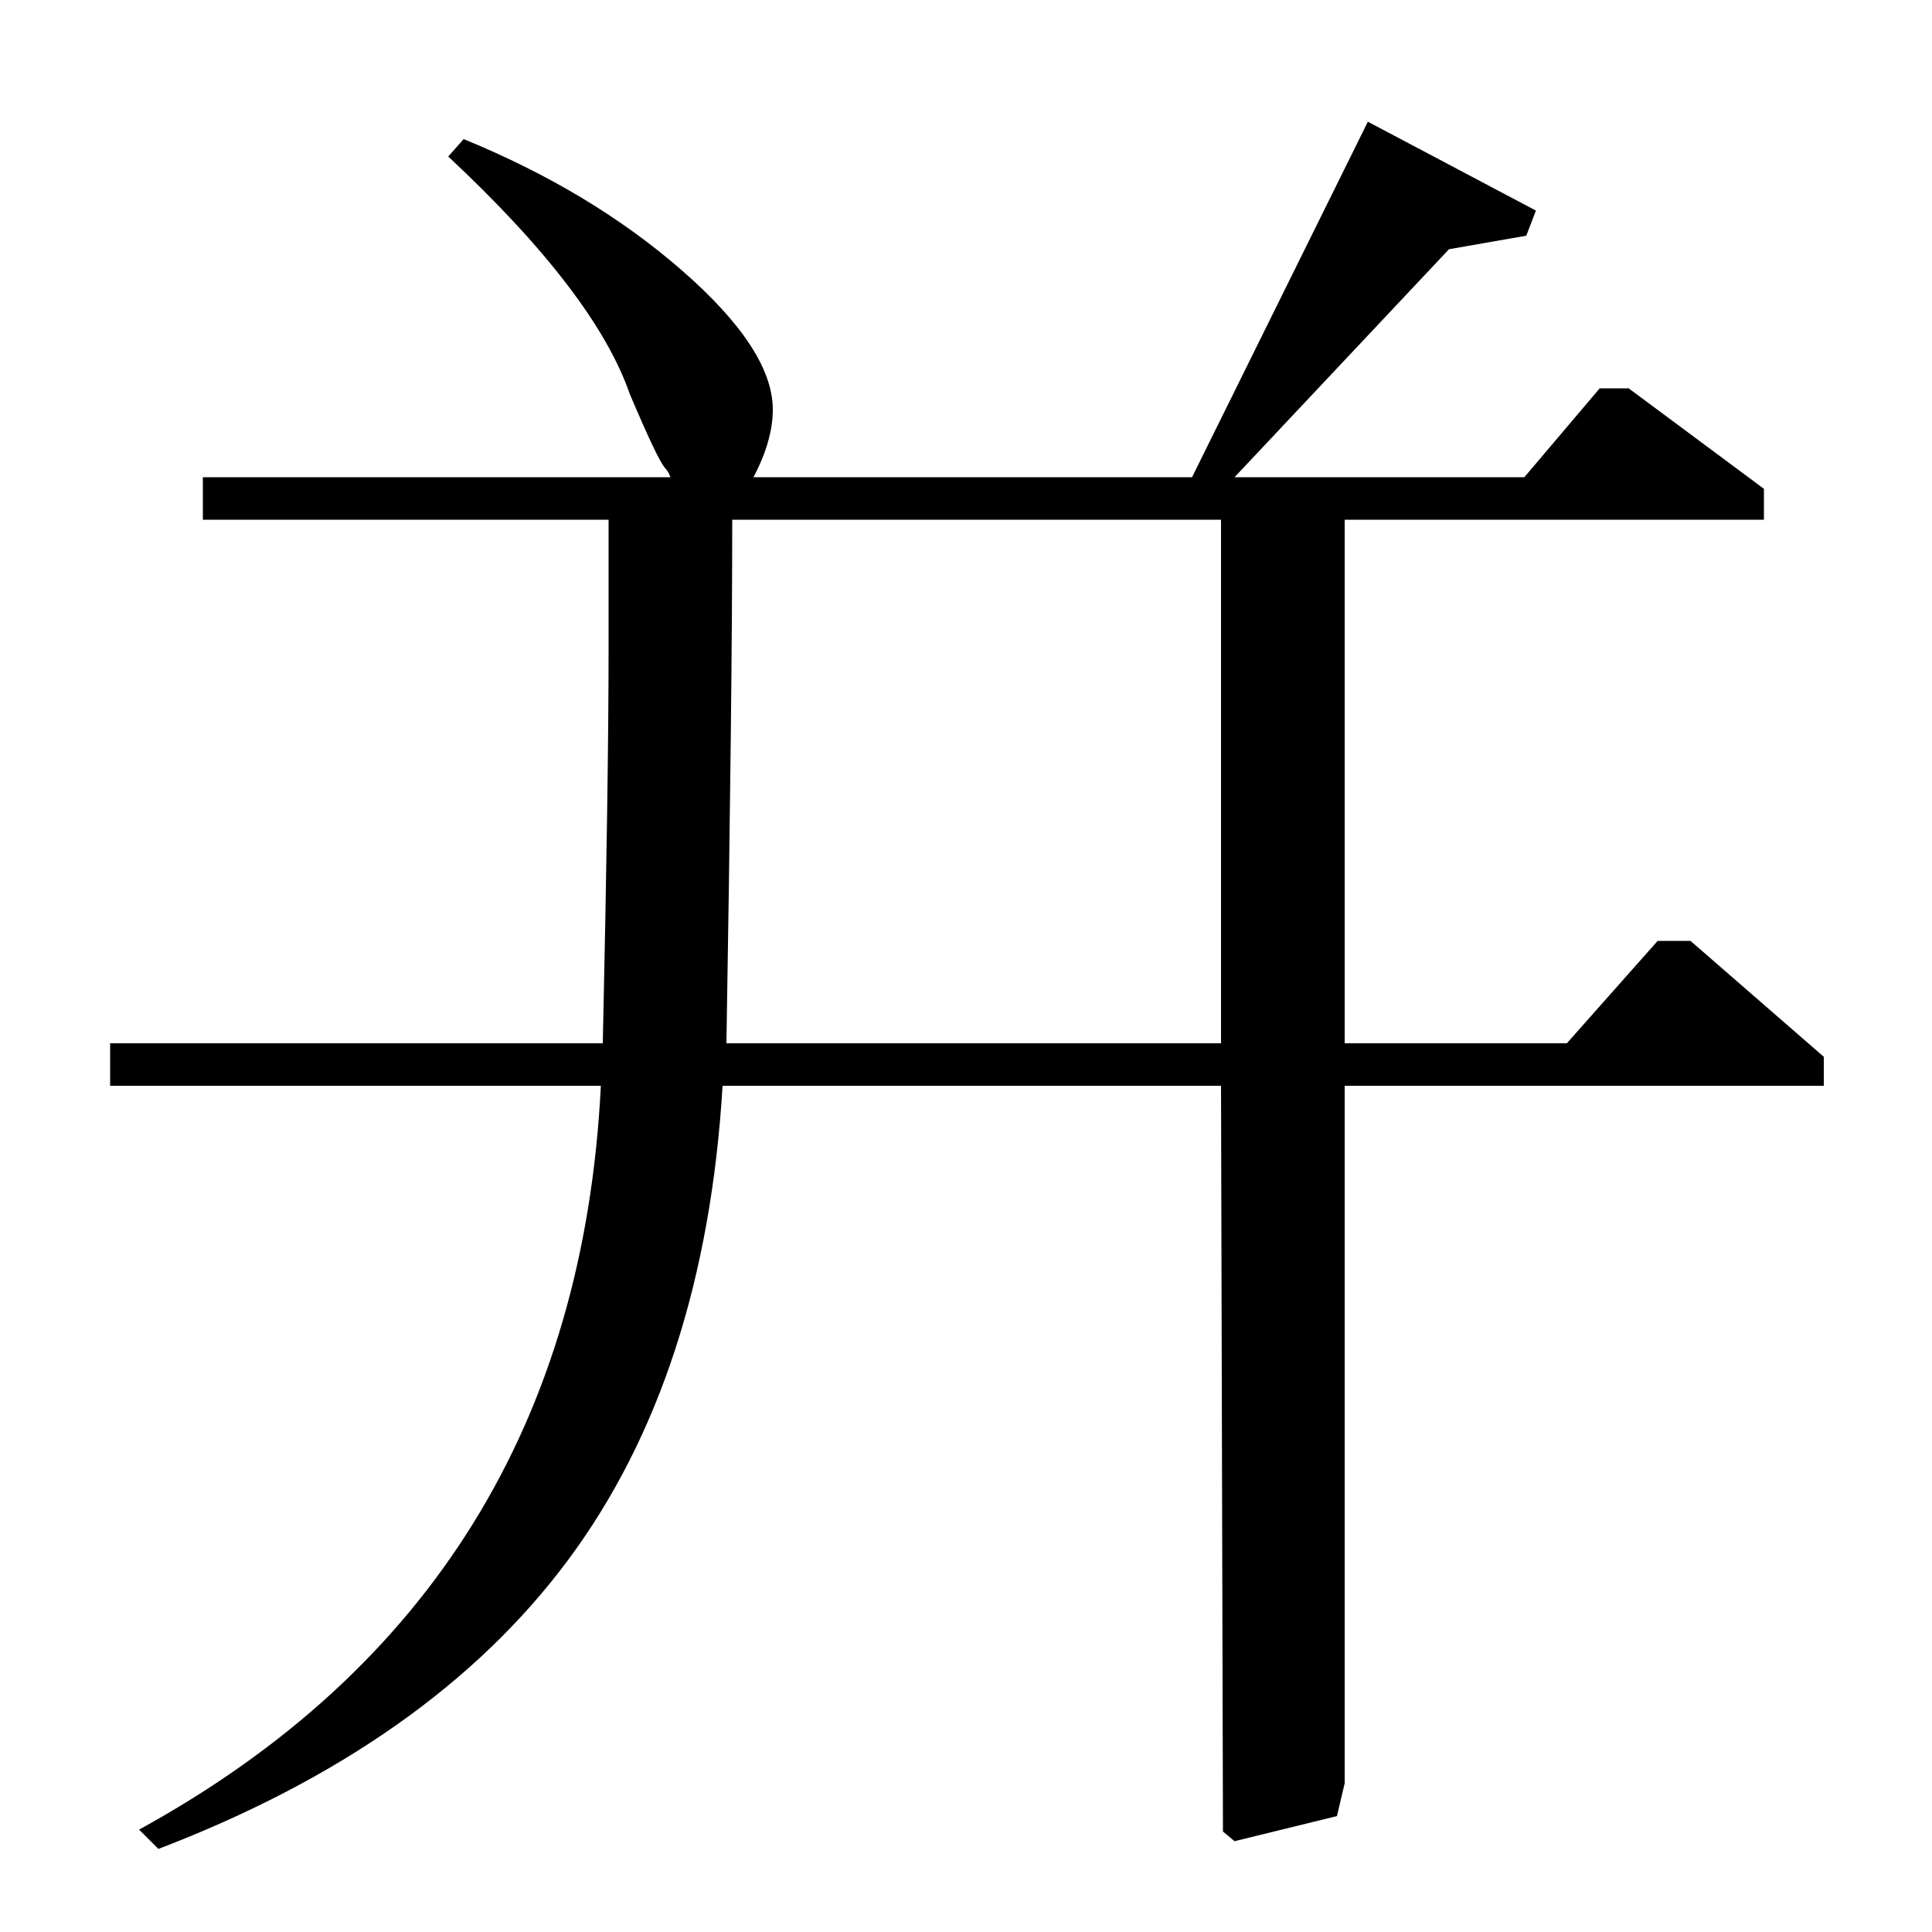 <?xml version="1.0" standalone="no"?>
<!DOCTYPE svg PUBLIC "-//W3C//DTD SVG 1.1//EN" "http://www.w3.org/Graphics/SVG/1.1/DTD/svg11.dtd" >
<svg xmlns="http://www.w3.org/2000/svg" xmlns:xlink="http://www.w3.org/1999/xlink" version="1.1" viewBox="0 -140 1000 1000">
  <g transform="matrix(1 0 0 -1 0 860)">
   <path fill="currentColor"
d="M696 460h115l47 53h17l69 -60v-15h-248v-361l-4 -17l-53 -13l-6 5l-1 386h-258q-9 -150 -80 -245.5t-212 -149.5l-10 10q226 124 239 385h-254v22h255q3 136 3 204v67h-210v22h242q-1 3 -3 5q-4 5 -18 38q-18 52 -94 123l8 9q66 -27 113 -68t47 -72q0 -16 -10 -35h227
l91 184l87 -46l-5 -13l-40 -7l-111 -118h150l39 46h15l70 -52v-16h-217v-271zM632 731h-253q0 -91 -3 -271h256v271z" />
  </g>

</svg>
